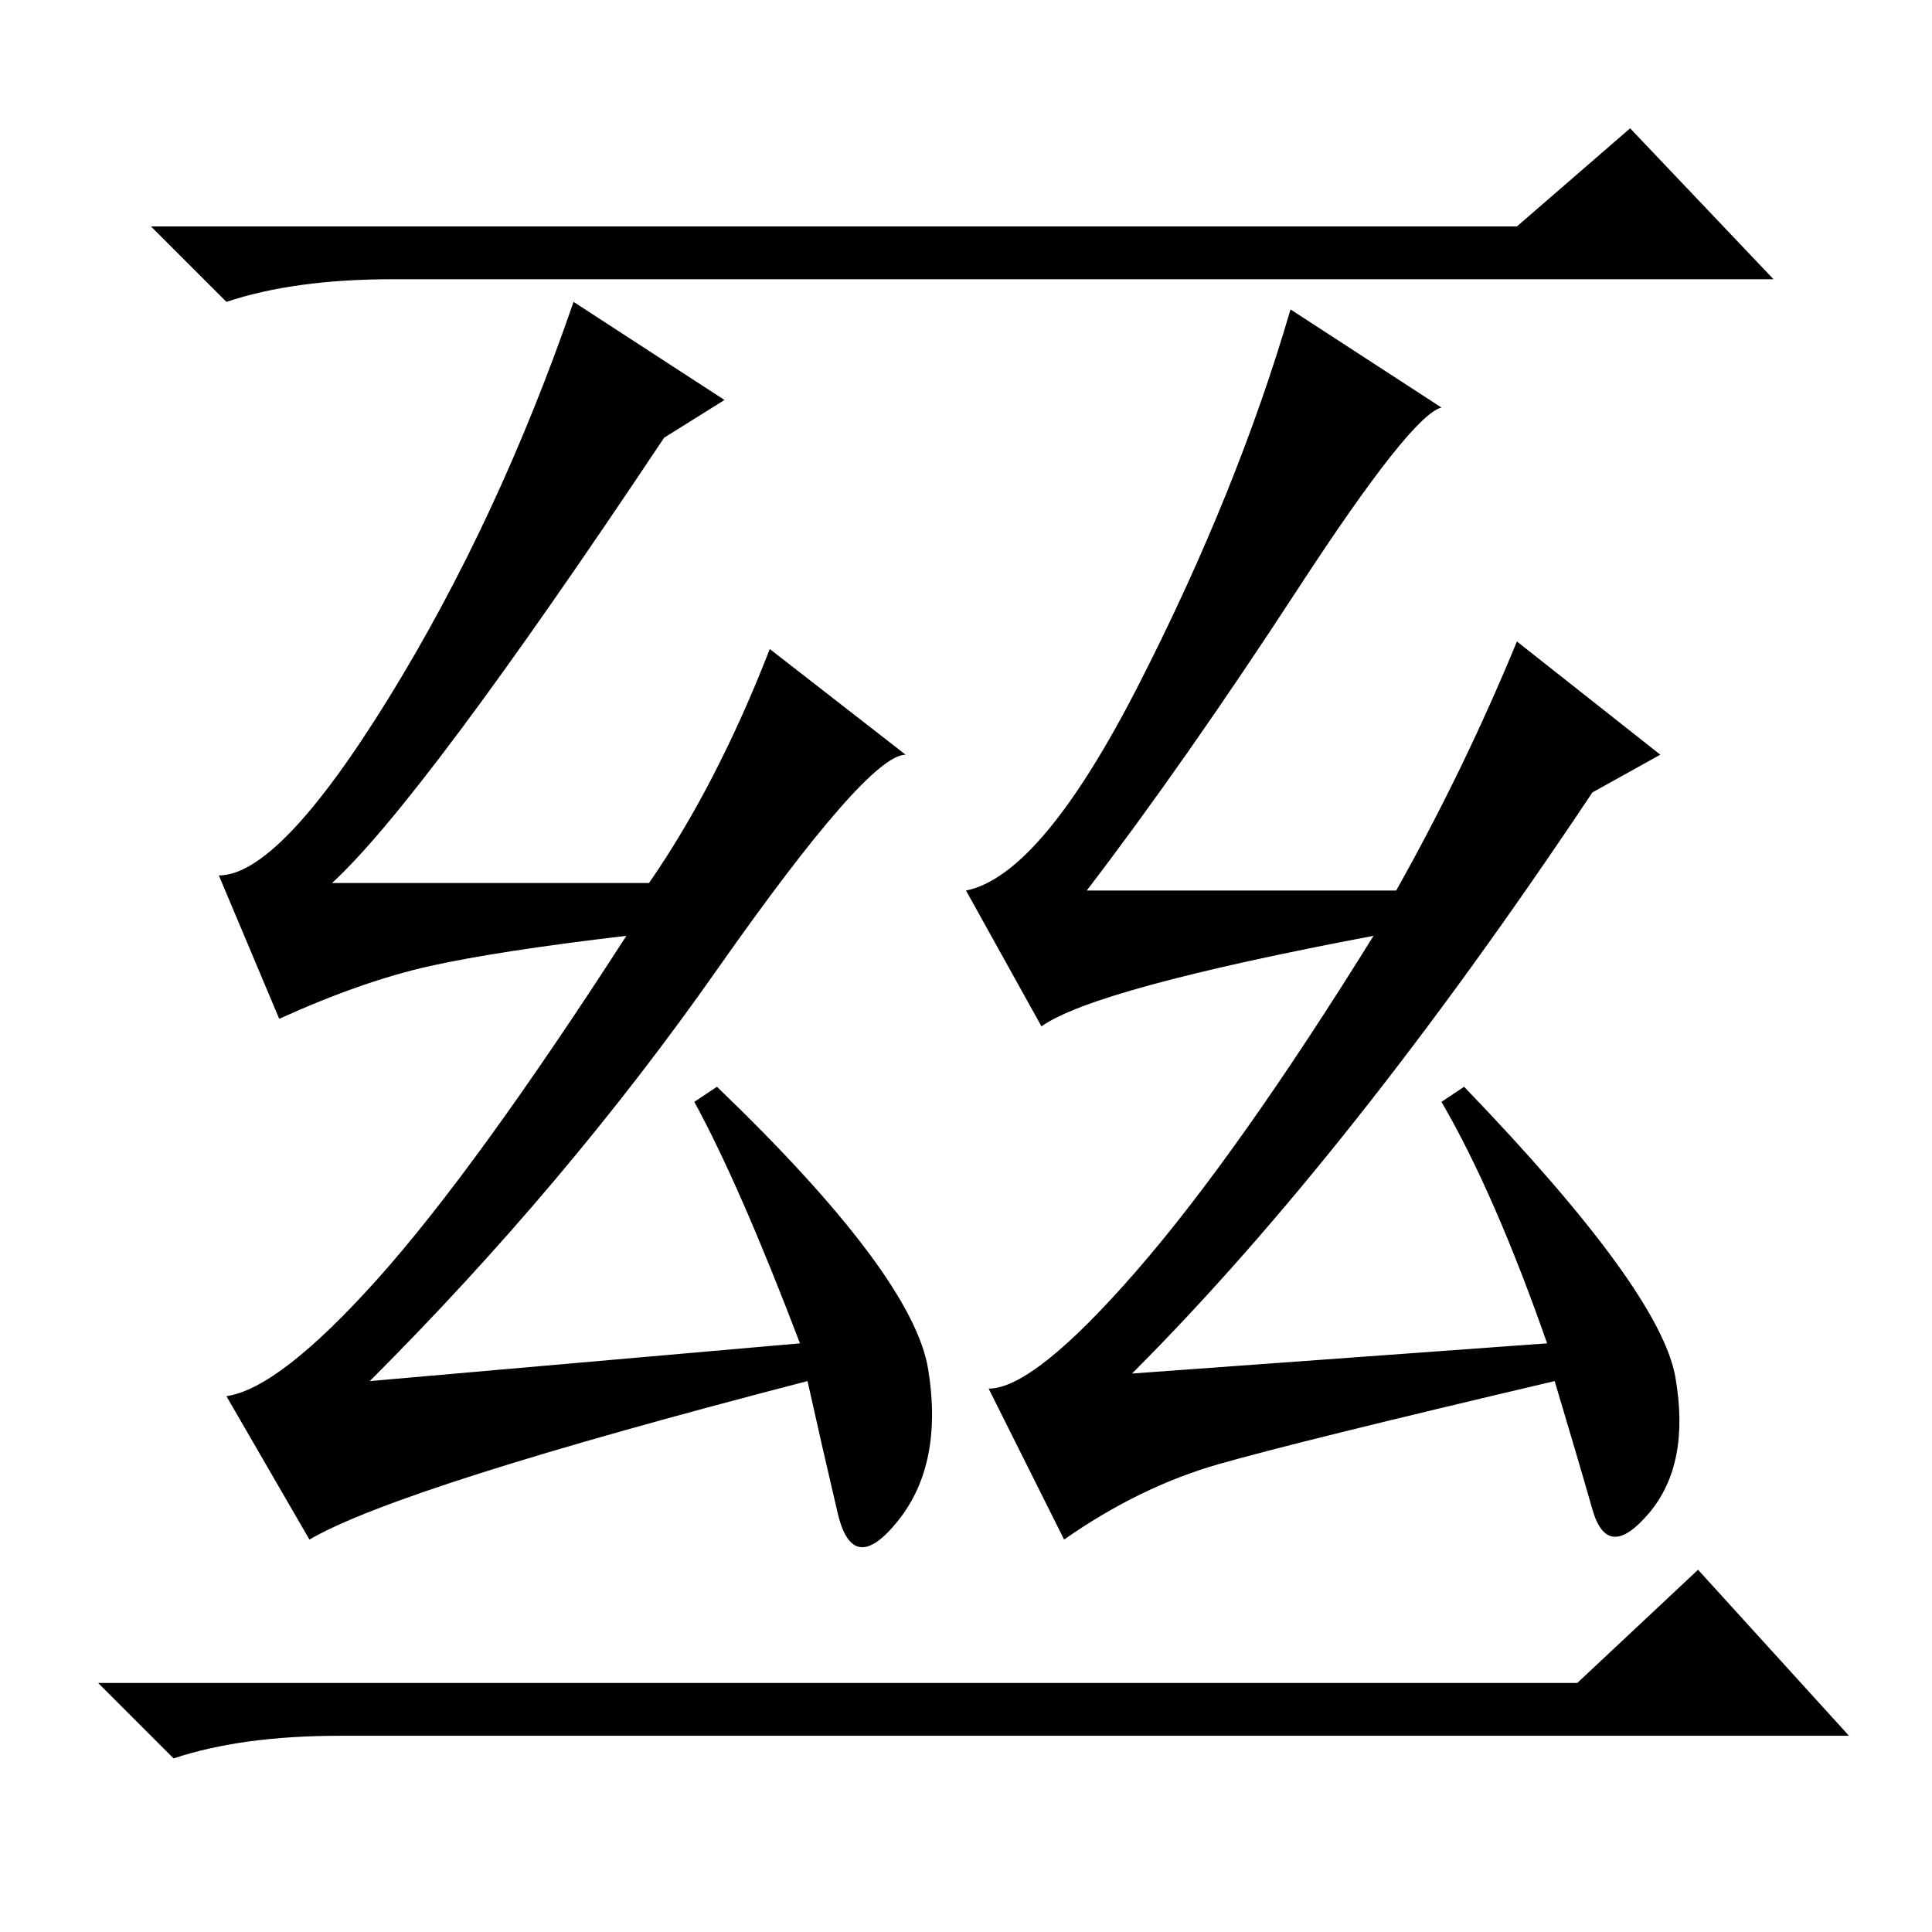 <?xml version="1.0" standalone="no"?>
<!DOCTYPE svg PUBLIC "-//W3C//DTD SVG 1.1//EN" "http://www.w3.org/Graphics/SVG/1.1/DTD/svg11.dtd" >
<svg xmlns="http://www.w3.org/2000/svg" xmlns:xlink="http://www.w3.org/1999/xlink" version="1.1" viewBox="0 -36 256 256">
  <g transform="matrix(1 0 0 -1 0 220)">
   <path fill="currentColor"
d="M201 226l15 13l19 -20h-183q-13 0 -22 -3l-10 10h181zM209 33l16 15l20 -22h-200q-13 0 -22 -3l-10 10h196zM88 198q-32 -48 -44 -59h42q9 13 16 31l18 -14q-5 0 -25 -28.5t-46 -54.5l57 5q-8 21 -14 32l3 2q26 -25 28 -37.5t-4 -20t-8 1t-4 17.5q-54 -14 -66 -21l-11 19
q7 1 20 15.5t33 45.5q-17 -2 -26 -4t-20 -7l-8 19q8 0 22.5 23.5t24.5 52.5l20 -13zM172 178q-15 -23 -28 -40h41q9 16 16 33l19 -15l-9 -5q-32 -48 -61 -77l55 4q-7 20 -14 32l3 2q26 -27 28 -38.5t-3.5 -18t-7.5 0.5t-5 17q-34 -8 -44.5 -11t-20.5 -10l-10 20
q6 0 19.5 15.5t31.5 44.5q-37 -7 -44 -12l-10 18q10 2 23 27.5t20 49.5l20 -13q-4 -1 -19 -24z" />
  </g>

</svg>

